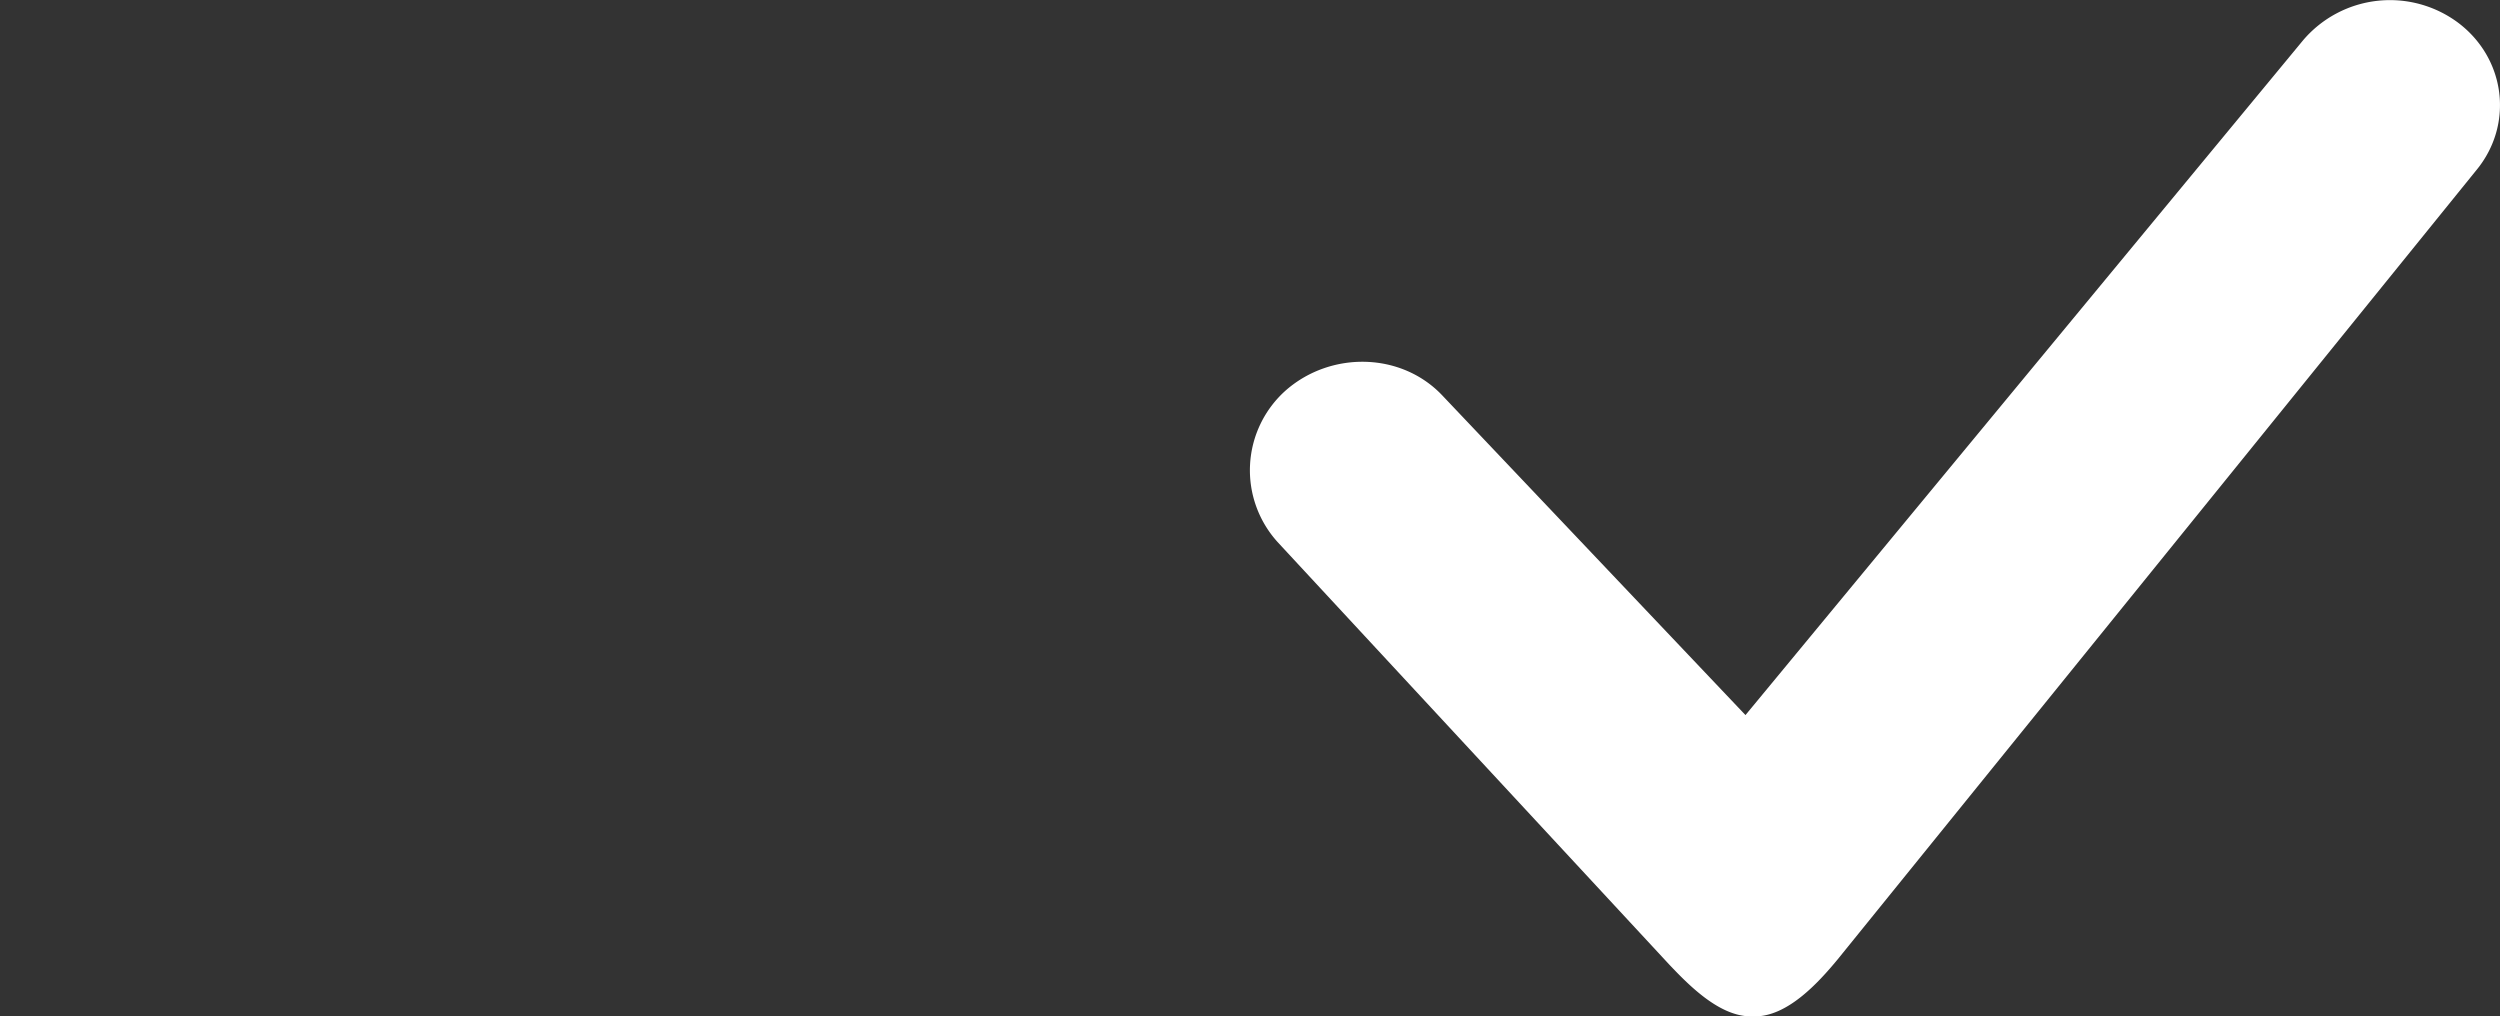 <svg xmlns="http://www.w3.org/2000/svg" width="32" height="13.009" viewBox="0 0 32 13.009"><rect x="0" y="0" width="32" height="13.009" fill="#333333" stroke="none"/><path fill="#FFF" d="M22.415 13.01c-.4 0-.78-.38-1.048-.663L16.364 6.95a1.368 1.368 0 0 1 .102-1.96c.576-.498 1.47-.482 1.994.07l3.882 4.093L29.48.515A1.46 1.46 0 0 1 31.463.29c.612.46.716 1.306.233 1.89l-8.174 10.1c-.258.312-.646.73-1.062.73h-.045z"/></svg>